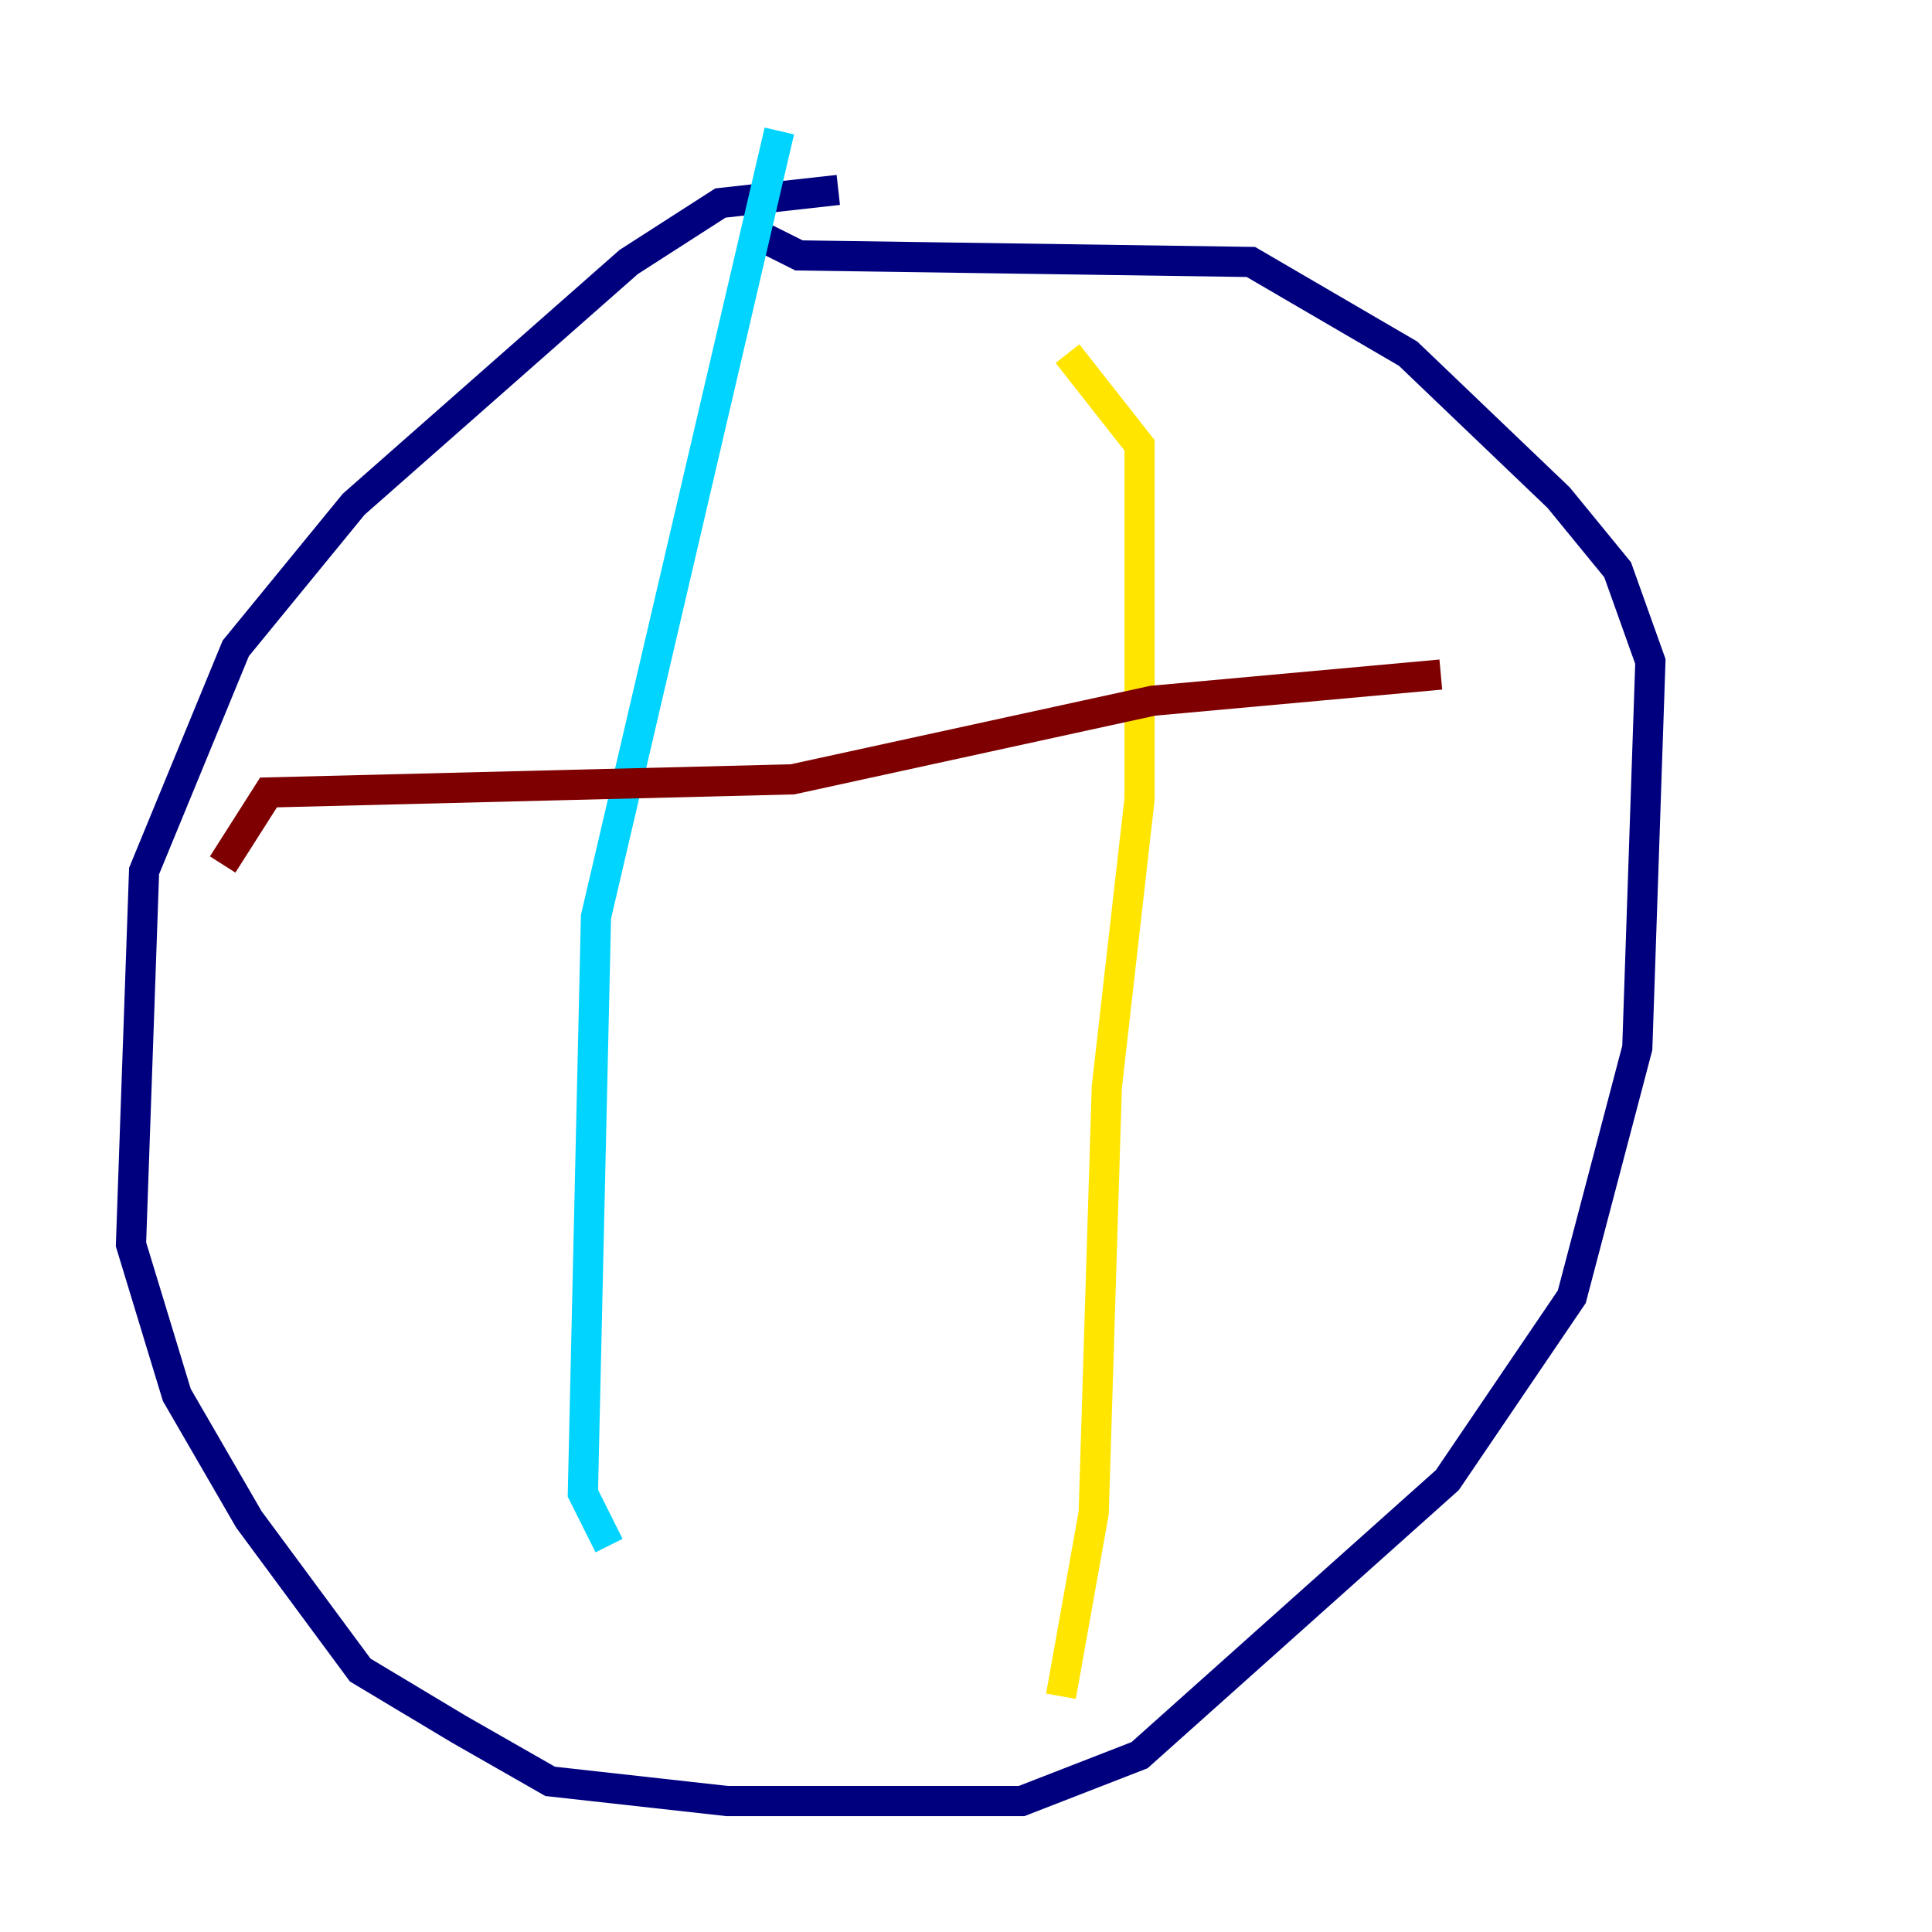 <?xml version="1.0" encoding="utf-8" ?>
<svg baseProfile="tiny" height="128" version="1.2" viewBox="0,0,128,128" width="128" xmlns="http://www.w3.org/2000/svg" xmlns:ev="http://www.w3.org/2001/xml-events" xmlns:xlink="http://www.w3.org/1999/xlink"><defs /><polyline fill="none" points="55.539,12.583 47.729,13.451 41.654,17.356 23.43,33.41 15.62,42.956 9.546,57.709 8.678,82.441 11.715,92.42 16.488,100.664 23.864,110.644 30.373,114.549 36.447,118.02 48.163,119.322 67.688,119.322 75.498,116.285 95.891,98.061 104.136,85.912 108.475,69.424 109.342,43.824 107.173,37.749 103.268,32.976 93.288,23.43 82.875,17.356 52.936,16.922 50.332,15.62" stroke="#00007f" stroke-width="2" /><polyline fill="none" points="51.634,8.678 39.485,60.746 38.617,98.929 40.352,102.4" stroke="#00d4ff" stroke-width="2" /><polyline fill="none" points="70.725,23.43 75.498,29.505 75.498,52.936 73.329,72.027 72.461,100.231 70.291,112.38" stroke="#ffe500" stroke-width="2" /><polyline fill="none" points="14.752,57.275 17.79,52.502 52.502,51.634 76.366,46.427 95.458,44.691" stroke="#7f0000" stroke-width="2" /></svg>